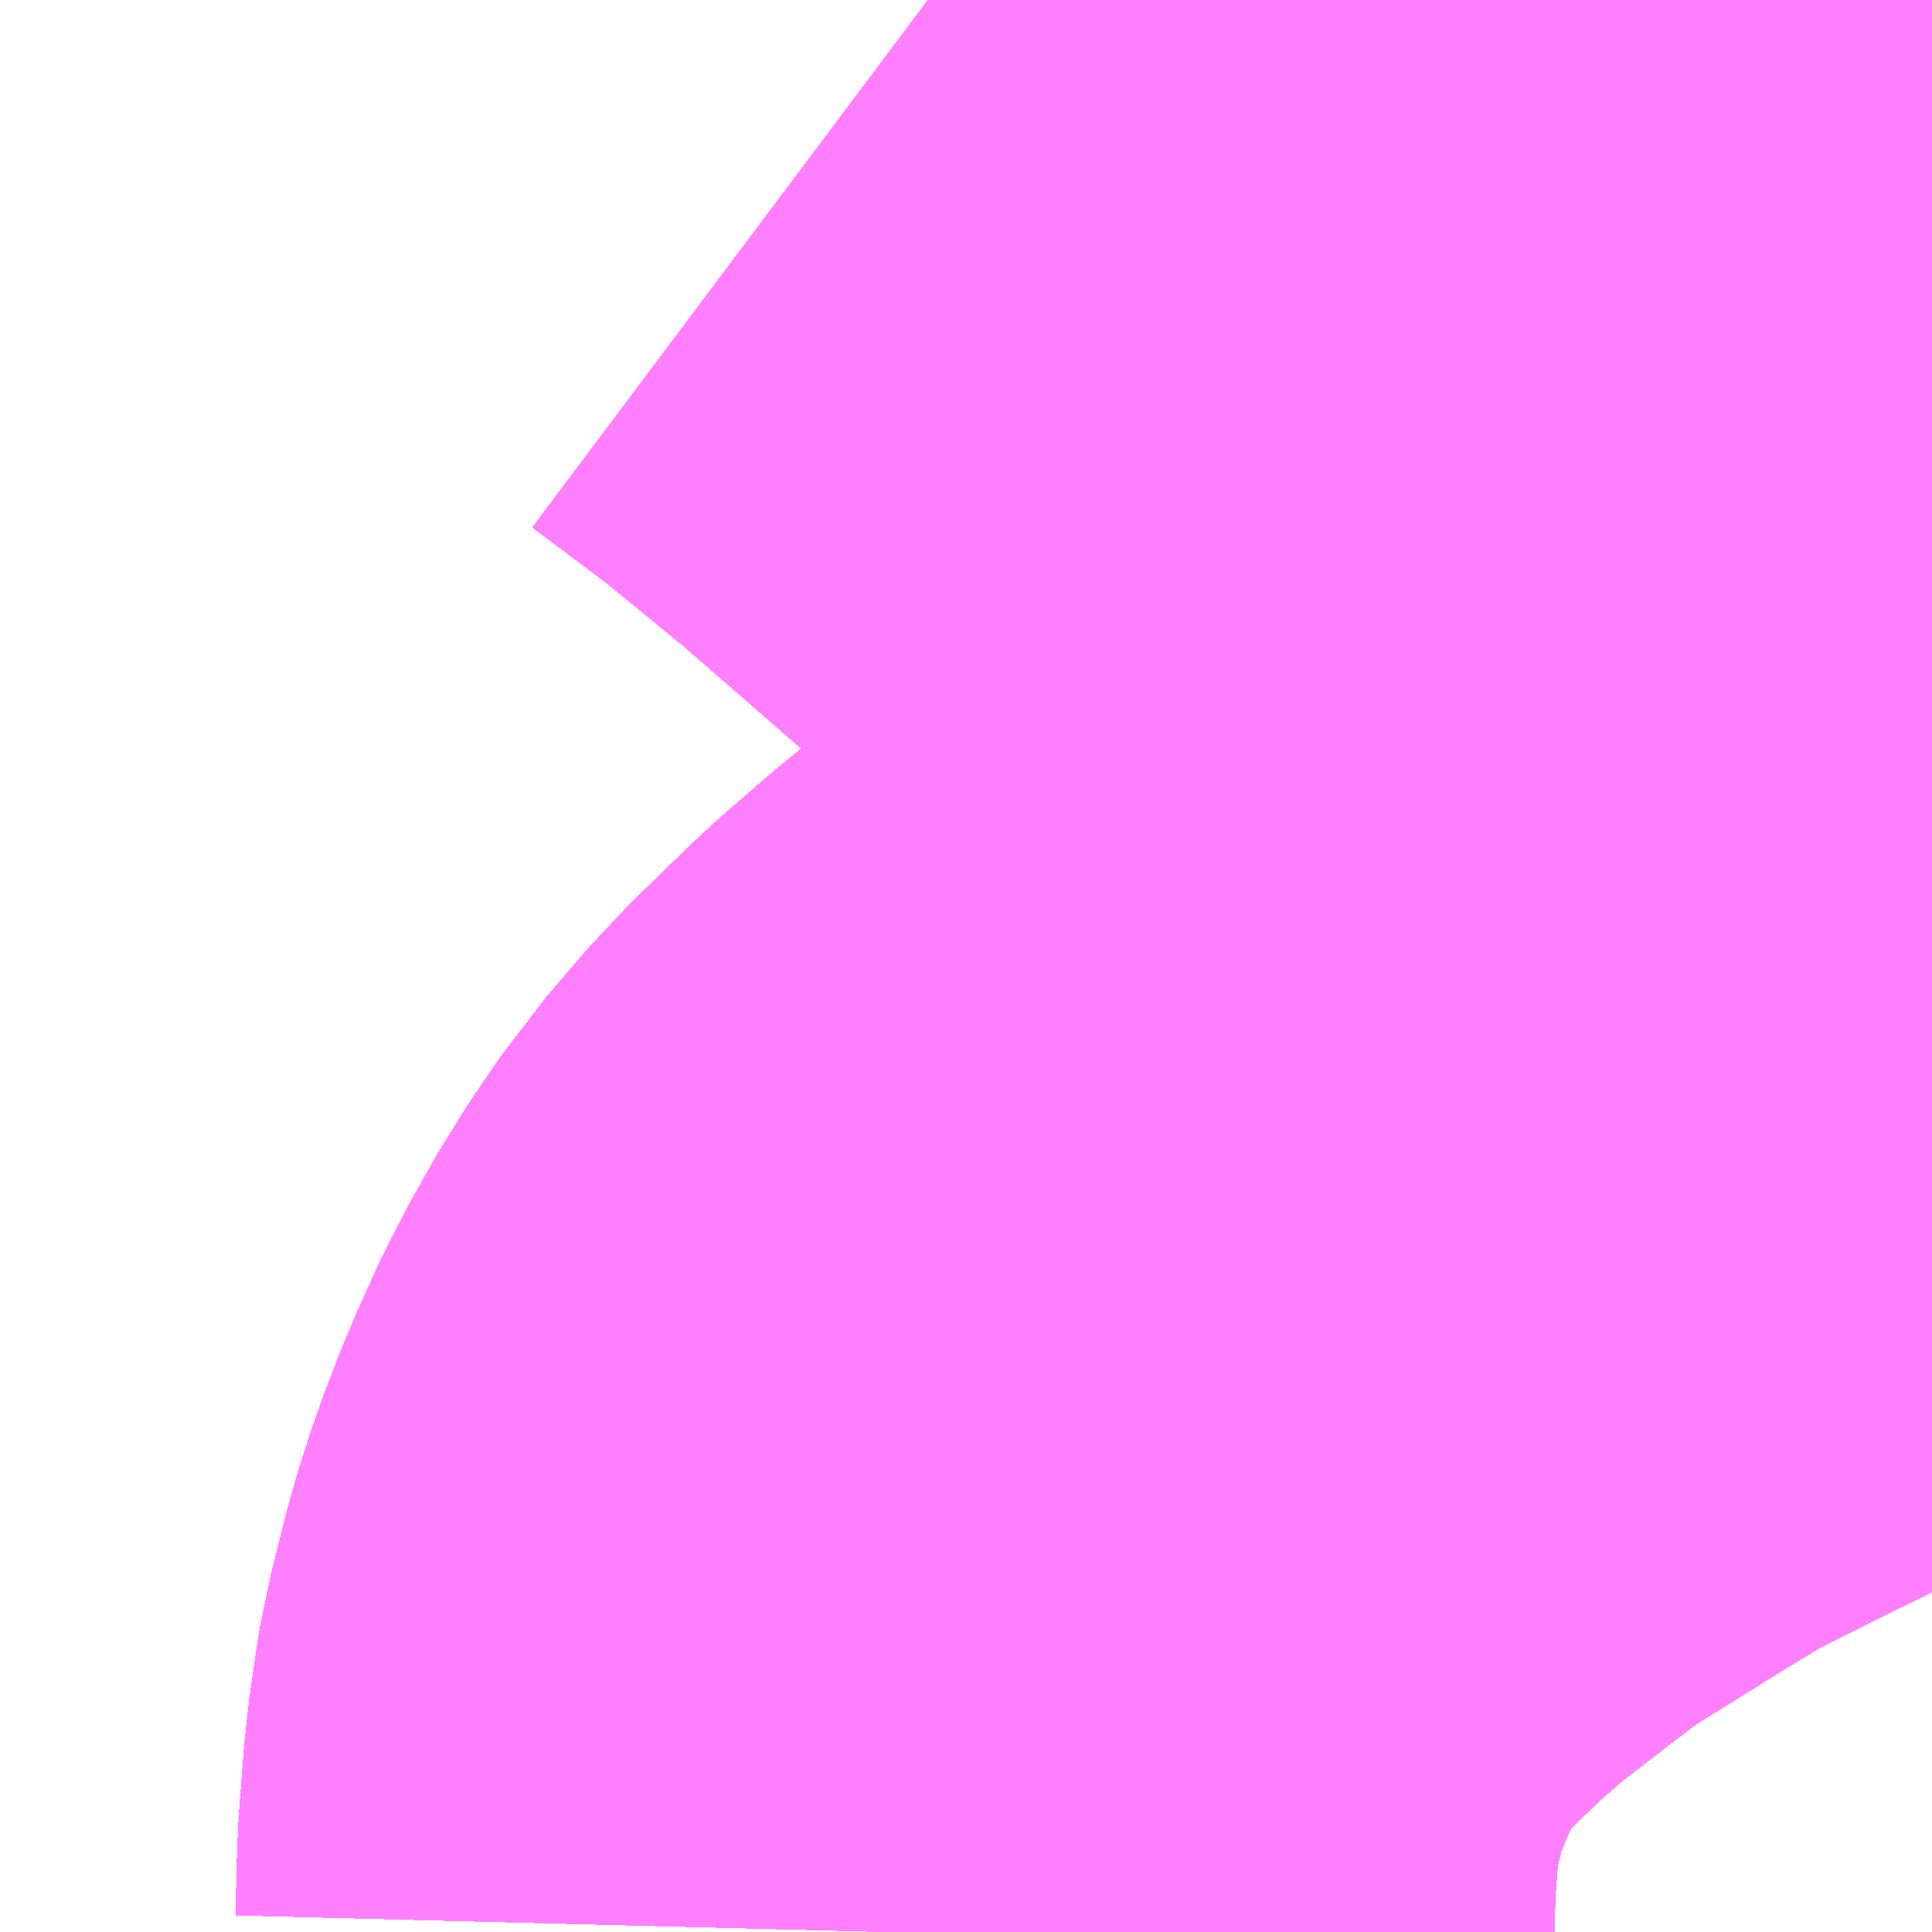 <?xml version="1.0" encoding="UTF-8"?>
<svg  xmlns="http://www.w3.org/2000/svg" xmlns:xlink="http://www.w3.org/1999/xlink" xmlns:go="http://purl.org/svgmap/profile" property="N07_001,N07_002,N07_003,N07_004,N07_005,N07_006,N07_007" viewBox="14071.289 -3814.453 1.099 1.099" go:dataArea="14071.2890625 -3814.453125 1.0986328125 1.0986328125" >
<globalCoordinateSystem srsName="http://purl.org/crs/84" transform="matrix(100.0,0.0,0.0,-100.0,0.0,0.0)" />
<defs>
 <g id="p0" >
  <circle cx="0.0" cy="0.0" r="3" stroke="green" stroke-width="0.75" vector-effect="non-scaling-stroke" />
 </g>
</defs>
<g fill="none" fill-rule="evenodd" stroke="#FF00FF" stroke-width="0.75" opacity="0.5" vector-effect="non-scaling-stroke" stroke-linejoin="bevel" >
<path content="1,JRバス東北（株）,WEライナー号,4.0,4.0,4.0," xlink:title="1" d="M14071.798,-3813.354L14071.799,-3813.393L14071.802,-3813.432L14071.806,-3813.46L14071.807,-3813.466L14071.816,-3813.502L14071.823,-3813.524L14071.833,-3813.55L14071.847,-3813.581L14071.865,-3813.613L14071.884,-3813.641L14071.909,-3813.67L14071.945,-3813.705L14071.975,-3813.731L14072.001,-3813.751L14072.006,-3813.755L14072.035,-3813.777L14072.053,-3813.789L14072.106,-3813.822L14072.144,-3813.845L14072.194,-3813.87L14072.237,-3813.891L14072.273,-3813.908L14072.317,-3813.928L14072.353,-3813.942L14072.359,-3813.945L14072.375,-3813.951L14072.383,-3813.954L14072.388,-3813.956"/>
<path content="1,JRバス東北（株）,いわき～仙台線,1.0,1.0,1.0," xlink:title="1" d="M14071.798,-3813.354L14071.799,-3813.393L14071.802,-3813.432L14071.806,-3813.46L14071.807,-3813.466L14071.816,-3813.502L14071.823,-3813.524L14071.833,-3813.55L14071.847,-3813.581L14071.865,-3813.613L14071.884,-3813.641L14071.909,-3813.67L14071.945,-3813.705L14071.975,-3813.731L14072.001,-3813.751L14072.006,-3813.755L14072.035,-3813.777L14072.053,-3813.789L14072.106,-3813.822L14072.144,-3813.845L14072.194,-3813.87L14072.237,-3813.891L14072.273,-3813.908L14072.317,-3813.928L14072.353,-3813.942L14072.359,-3813.945L14072.375,-3813.951L14072.383,-3813.954L14072.388,-3813.956"/>
<path content="1,JRバス東北（株）,ドリームさくらんぼ号,1.0,1.0,1.0," xlink:title="1" d="M14071.798,-3813.354L14071.799,-3813.393L14071.802,-3813.432L14071.806,-3813.46L14071.807,-3813.466L14071.816,-3813.502L14071.823,-3813.524L14071.833,-3813.55L14071.847,-3813.581L14071.865,-3813.613L14071.884,-3813.641L14071.909,-3813.67L14071.945,-3813.705L14071.975,-3813.731L14072.001,-3813.751L14072.006,-3813.755L14072.035,-3813.777L14072.053,-3813.789L14072.106,-3813.822L14072.144,-3813.845L14072.194,-3813.87L14072.237,-3813.891L14072.273,-3813.908L14072.317,-3813.928L14072.353,-3813.942L14072.359,-3813.945L14072.375,-3813.951L14072.383,-3813.954L14072.383,-3813.954L14072.383,-3813.954L14072.383,-3813.954L14072.383,-3813.954L14072.376,-3813.962L14072.312,-3814.034L14072.155,-3814.167L14072.125,-3814.195L14072.079,-3814.233L14072.068,-3814.243L14072.051,-3814.258L14071.92,-3814.372L14071.865,-3814.417L14071.817,-3814.453"/>
<path content="1,JRバス東北（株）,ドリームササニシキ号,1.0,1.0,1.0," xlink:title="1" d="M14072.388,-3813.956L14072.383,-3813.954L14072.375,-3813.951L14072.359,-3813.945L14072.353,-3813.942L14072.317,-3813.928L14072.273,-3813.908L14072.237,-3813.891L14072.194,-3813.87L14072.144,-3813.845L14072.106,-3813.822L14072.053,-3813.789L14072.035,-3813.777L14072.006,-3813.755L14072.001,-3813.751L14071.975,-3813.731L14071.945,-3813.705L14071.909,-3813.67L14071.884,-3813.641L14071.865,-3813.613L14071.847,-3813.581L14071.833,-3813.55L14071.823,-3813.524L14071.816,-3813.502L14071.807,-3813.466L14071.806,-3813.46L14071.802,-3813.432L14071.799,-3813.393L14071.798,-3813.354"/>
<path content="1,JRバス東北（株）,ドリーム政宗号,1.0,1.0,1.0," xlink:title="1" d="M14071.798,-3813.354L14071.799,-3813.393L14071.802,-3813.432L14071.806,-3813.46L14071.807,-3813.466L14071.816,-3813.502L14071.823,-3813.524L14071.833,-3813.55L14071.847,-3813.581L14071.865,-3813.613L14071.884,-3813.641L14071.909,-3813.67L14071.945,-3813.705L14071.975,-3813.731L14072.001,-3813.751L14072.006,-3813.755L14072.035,-3813.777L14072.053,-3813.789L14072.106,-3813.822L14072.144,-3813.845L14072.194,-3813.87L14072.237,-3813.891L14072.273,-3813.908L14072.317,-3813.928L14072.353,-3813.942L14072.359,-3813.945L14072.375,-3813.951L14072.383,-3813.954L14072.388,-3813.956"/>
<path content="1,JRバス東北（株）,ドリーム横浜・仙台号,1.0,1.0,1.0," xlink:title="1" d="M14071.798,-3813.354L14071.799,-3813.393L14071.802,-3813.432L14071.806,-3813.46L14071.807,-3813.466L14071.816,-3813.502L14071.823,-3813.524L14071.833,-3813.55L14071.847,-3813.581L14071.865,-3813.613L14071.884,-3813.641L14071.909,-3813.67L14071.945,-3813.705L14071.975,-3813.731L14072.001,-3813.751L14072.006,-3813.755L14072.035,-3813.777L14072.053,-3813.789L14072.106,-3813.822L14072.144,-3813.845L14072.194,-3813.87L14072.237,-3813.891L14072.273,-3813.908L14072.317,-3813.928L14072.353,-3813.942L14072.359,-3813.945L14072.375,-3813.951L14072.383,-3813.954L14072.388,-3813.956"/>
<path content="1,JRバス東北（株）,ドリーム盛岡・らくちん号,2.2,3.0,3.0," xlink:title="1" d="M14071.798,-3813.354L14071.799,-3813.393L14071.802,-3813.432L14071.806,-3813.46L14071.807,-3813.466L14071.816,-3813.502L14071.823,-3813.524L14071.833,-3813.55L14071.847,-3813.581L14071.865,-3813.613L14071.884,-3813.641L14071.909,-3813.67L14071.945,-3813.705L14071.975,-3813.731L14072.001,-3813.751L14072.006,-3813.755L14072.035,-3813.777L14072.053,-3813.789L14072.106,-3813.822L14072.144,-3813.845L14072.194,-3813.87L14072.237,-3813.891L14072.273,-3813.908L14072.317,-3813.928L14072.353,-3813.942L14072.359,-3813.945L14072.375,-3813.951L14072.383,-3813.954L14072.388,-3813.956"/>
<path content="1,JRバス東北（株）,ドリーム秋田・横浜号,1.0,1.0,1.0," xlink:title="1" d="M14072.388,-3813.956L14072.383,-3813.954L14072.375,-3813.951L14072.359,-3813.945L14072.353,-3813.942L14072.317,-3813.928L14072.273,-3813.908L14072.237,-3813.891L14072.194,-3813.87L14072.144,-3813.845L14072.106,-3813.822L14072.053,-3813.789L14072.035,-3813.777L14072.006,-3813.755L14072.001,-3813.751L14071.975,-3813.731L14071.945,-3813.705L14071.909,-3813.67L14071.884,-3813.641L14071.865,-3813.613L14071.847,-3813.581L14071.833,-3813.55L14071.823,-3813.524L14071.816,-3813.502L14071.807,-3813.466L14071.806,-3813.46L14071.802,-3813.432L14071.799,-3813.393L14071.798,-3813.354"/>
<path content="1,JRバス東北（株）,ドリーム鳥海号,1.0,1.0,1.0," xlink:title="1" d="M14071.798,-3813.354L14071.799,-3813.393L14071.802,-3813.432L14071.806,-3813.46L14071.807,-3813.466L14071.816,-3813.502L14071.823,-3813.524L14071.833,-3813.55L14071.847,-3813.581L14071.865,-3813.613L14071.884,-3813.641L14071.909,-3813.67L14071.945,-3813.705L14071.975,-3813.731L14072.001,-3813.751L14072.006,-3813.755L14072.035,-3813.777L14072.053,-3813.789L14072.106,-3813.822L14072.144,-3813.845L14072.194,-3813.87L14072.237,-3813.891L14072.273,-3813.908L14072.317,-3813.928L14072.353,-3813.942L14072.359,-3813.945L14072.375,-3813.951L14072.383,-3813.954L14072.383,-3813.954L14072.383,-3813.954L14072.383,-3813.954L14072.383,-3813.954L14072.376,-3813.962L14072.312,-3814.034L14072.155,-3814.167L14072.125,-3814.195L14072.079,-3814.233L14072.068,-3814.243L14072.051,-3814.258L14071.92,-3814.372L14071.865,-3814.417L14071.817,-3814.453"/>
<path content="1,JRバス東北（株）,ラ・フォーレ号,1.0,1.0,1.0," xlink:title="1" d="M14071.798,-3813.354L14071.799,-3813.393L14071.802,-3813.432L14071.806,-3813.46L14071.807,-3813.466L14071.816,-3813.502L14071.823,-3813.524L14071.833,-3813.55L14071.847,-3813.581L14071.865,-3813.613L14071.884,-3813.641L14071.909,-3813.67L14071.945,-3813.705L14071.975,-3813.731L14072.001,-3813.751L14072.006,-3813.755L14072.035,-3813.777L14072.053,-3813.789L14072.106,-3813.822L14072.144,-3813.845L14072.194,-3813.87L14072.237,-3813.891L14072.273,-3813.908L14072.317,-3813.928L14072.353,-3813.942L14072.359,-3813.945L14072.375,-3813.951L14072.383,-3813.954L14072.388,-3813.956"/>
<path content="1,JRバス東北（株）,仙台・新宿号,2.0,2.0,2.0," xlink:title="1" d="M14071.798,-3813.354L14071.799,-3813.393L14071.802,-3813.432L14071.806,-3813.46L14071.807,-3813.466L14071.816,-3813.502L14071.823,-3813.524L14071.833,-3813.55L14071.847,-3813.581L14071.865,-3813.613L14071.884,-3813.641L14071.909,-3813.67L14071.945,-3813.705L14071.975,-3813.731L14072.001,-3813.751L14072.006,-3813.755L14072.035,-3813.777L14072.053,-3813.789L14072.106,-3813.822L14072.144,-3813.845L14072.194,-3813.87L14072.237,-3813.891L14072.273,-3813.908L14072.317,-3813.928L14072.353,-3813.942L14072.359,-3813.945L14072.375,-3813.951L14072.383,-3813.954L14072.388,-3813.956"/>
<path content="1,JRバス東北（株）,仙台～会津若松線,4.0,4.0,4.0," xlink:title="1" d="M14071.798,-3813.354L14071.799,-3813.393L14071.802,-3813.432L14071.806,-3813.46L14071.807,-3813.466L14071.816,-3813.502L14071.823,-3813.524L14071.833,-3813.55L14071.847,-3813.581L14071.865,-3813.613L14071.884,-3813.641L14071.909,-3813.67L14071.945,-3813.705L14071.975,-3813.731L14072.001,-3813.751L14072.006,-3813.755L14072.035,-3813.777L14072.053,-3813.789L14072.106,-3813.822L14072.144,-3813.845L14072.194,-3813.87L14072.237,-3813.891L14072.273,-3813.908L14072.317,-3813.928L14072.353,-3813.942L14072.359,-3813.945L14072.375,-3813.951L14072.383,-3813.954L14072.388,-3813.956"/>
<path content="1,JRバス東北（株）,仙台～福島線,12.0,12.0,12.0," xlink:title="1" d="M14071.798,-3813.354L14071.799,-3813.393L14071.802,-3813.432L14071.806,-3813.46L14071.807,-3813.466L14071.816,-3813.502L14071.823,-3813.524L14071.833,-3813.55L14071.847,-3813.581L14071.865,-3813.613L14071.884,-3813.641L14071.909,-3813.67L14071.945,-3813.705L14071.975,-3813.731L14072.001,-3813.751L14072.006,-3813.755L14072.035,-3813.777L14072.053,-3813.789L14072.106,-3813.822L14072.144,-3813.845L14072.194,-3813.87L14072.237,-3813.891L14072.273,-3813.908L14072.317,-3813.928L14072.353,-3813.942L14072.359,-3813.945L14072.375,-3813.951L14072.383,-3813.954L14072.388,-3813.956"/>
<path content="1,JRバス東北（株）,仙台～米沢線,3.0,3.0,3.0," xlink:title="1" d="M14071.798,-3813.354L14071.799,-3813.393L14071.802,-3813.432L14071.806,-3813.46L14071.807,-3813.466L14071.816,-3813.502L14071.823,-3813.524L14071.833,-3813.55L14071.847,-3813.581L14071.865,-3813.613L14071.884,-3813.641L14071.909,-3813.67L14071.945,-3813.705L14071.975,-3813.731L14072.001,-3813.751L14072.006,-3813.755L14072.035,-3813.777L14072.053,-3813.789L14072.106,-3813.822L14072.144,-3813.845L14072.194,-3813.87L14072.237,-3813.891L14072.273,-3813.908L14072.317,-3813.928L14072.353,-3813.942L14072.359,-3813.945L14072.375,-3813.951L14072.383,-3813.954L14072.388,-3813.956"/>
<path content="1,JRバス東北（株）,仙台～郡山・須賀川線,8.0,8.0,8.0," xlink:title="1" d="M14071.798,-3813.354L14071.799,-3813.393L14071.802,-3813.432L14071.806,-3813.46L14071.807,-3813.466L14071.816,-3813.502L14071.823,-3813.524L14071.833,-3813.55L14071.847,-3813.581L14071.865,-3813.613L14071.884,-3813.641L14071.909,-3813.67L14071.945,-3813.705L14071.975,-3813.731L14072.001,-3813.751L14072.006,-3813.755L14072.035,-3813.777L14072.053,-3813.789L14072.106,-3813.822L14072.144,-3813.845L14072.194,-3813.87L14072.237,-3813.891L14072.273,-3813.908L14072.317,-3813.928L14072.353,-3813.942L14072.359,-3813.945L14072.375,-3813.951L14072.383,-3813.954L14072.388,-3813.956"/>
<path content="1,JRバス関東（株）,ドリーム盛岡号,2.2,3.0,3.0," xlink:title="1" d="M14071.798,-3813.354L14071.799,-3813.393L14071.802,-3813.432L14071.806,-3813.46L14071.807,-3813.466L14071.816,-3813.502L14071.823,-3813.524L14071.833,-3813.55L14071.847,-3813.581L14071.865,-3813.613L14071.884,-3813.641L14071.909,-3813.67L14071.945,-3813.705L14071.975,-3813.731L14072.001,-3813.751L14072.006,-3813.755L14072.035,-3813.777L14072.053,-3813.789L14072.106,-3813.822L14072.144,-3813.845L14072.194,-3813.87L14072.237,-3813.891L14072.273,-3813.908L14072.317,-3813.928L14072.353,-3813.942L14072.359,-3813.945L14072.375,-3813.951L14072.383,-3813.954L14072.388,-3813.956"/>
<path content="1,京浜急行バス（株）,ノクターン号,3.4,4.0,4.0," xlink:title="1" d="M14071.798,-3813.354L14071.799,-3813.393L14071.802,-3813.432L14071.806,-3813.46L14071.807,-3813.466L14071.816,-3813.502L14071.823,-3813.524L14071.833,-3813.55L14071.847,-3813.581L14071.865,-3813.613L14071.884,-3813.641L14071.909,-3813.67L14071.945,-3813.705L14071.975,-3813.731L14072.001,-3813.751L14072.006,-3813.755L14072.035,-3813.777L14072.053,-3813.789L14072.106,-3813.822L14072.144,-3813.845L14072.194,-3813.87L14072.237,-3813.891L14072.273,-3813.908L14072.317,-3813.928L14072.353,-3813.942L14072.359,-3813.945L14072.375,-3813.951L14072.383,-3813.954L14072.388,-3813.956"/>
<path content="1,京浜急行バス（株）,ビーム号,1.0,1.0,1.0," xlink:title="1" d="M14072.388,-3813.956L14072.383,-3813.954L14072.375,-3813.951L14072.359,-3813.945L14072.353,-3813.942L14072.317,-3813.928L14072.273,-3813.908L14072.237,-3813.891L14072.194,-3813.87L14072.144,-3813.845L14072.106,-3813.822L14072.053,-3813.789L14072.035,-3813.777L14072.006,-3813.755L14072.001,-3813.751L14071.975,-3813.731L14071.945,-3813.705L14071.909,-3813.67L14071.884,-3813.641L14071.865,-3813.613L14071.847,-3813.581L14071.833,-3813.55L14071.823,-3813.524L14071.816,-3813.502L14071.807,-3813.466L14071.806,-3813.46L14071.802,-3813.432L14071.799,-3813.393L14071.798,-3813.354"/>
<path content="1,京王バス南（株）,新宿・渋谷～仙台・石巻線,1.0,1.0,1.0," xlink:title="1" d="M14071.798,-3813.354L14071.799,-3813.393L14071.802,-3813.432L14071.806,-3813.46L14071.807,-3813.466L14071.816,-3813.502L14071.823,-3813.524L14071.833,-3813.55L14071.847,-3813.581L14071.865,-3813.613L14071.884,-3813.641L14071.909,-3813.67L14071.945,-3813.705L14071.975,-3813.731L14072.001,-3813.751L14072.006,-3813.755L14072.035,-3813.777L14072.053,-3813.789L14072.106,-3813.822L14072.144,-3813.845L14072.194,-3813.87L14072.237,-3813.891L14072.273,-3813.908L14072.317,-3813.928L14072.353,-3813.942L14072.359,-3813.945L14072.375,-3813.951L14072.383,-3813.954L14072.388,-3813.956"/>
<path content="1,会津乗合自動車,仙台線,8.0,8.0,8.0," xlink:title="1" d="M14071.798,-3813.354L14071.799,-3813.393L14071.802,-3813.432L14071.806,-3813.46L14071.807,-3813.466L14071.816,-3813.502L14071.823,-3813.524L14071.833,-3813.55L14071.847,-3813.581L14071.865,-3813.613L14071.884,-3813.641L14071.909,-3813.67L14071.945,-3813.705L14071.975,-3813.731L14072.001,-3813.751L14072.006,-3813.755L14072.035,-3813.777L14072.053,-3813.789L14072.106,-3813.822L14072.144,-3813.845L14072.194,-3813.87L14072.237,-3813.891L14072.273,-3813.908L14072.317,-3813.928L14072.353,-3813.942L14072.359,-3813.945L14072.375,-3813.951L14072.383,-3813.954L14072.388,-3813.956"/>
<path content="1,北陸鉄道（株）,高速バス　金沢⇔仙台,1.0,1.0,1.0," xlink:title="1" d="M14072.383,-3813.954L14072.375,-3813.951L14072.359,-3813.945L14072.317,-3813.928L14072.273,-3813.908L14072.237,-3813.891L14072.194,-3813.87L14072.144,-3813.845L14072.106,-3813.822L14072.053,-3813.789L14072.035,-3813.777L14072.006,-3813.755L14071.975,-3813.731L14071.945,-3813.705L14071.909,-3813.67L14071.884,-3813.641L14071.865,-3813.613L14071.847,-3813.581L14071.833,-3813.55L14071.823,-3813.524L14071.816,-3813.502L14071.807,-3813.466L14071.806,-3813.46L14071.802,-3813.432L14071.799,-3813.393L14071.798,-3813.354"/>
<path content="1,北陸鉄道（株）,高速バス　金沢⇔仙台,1.0,1.0,1.0," xlink:title="1" d="M14072.383,-3813.954L14072.312,-3814.034L14072.155,-3814.167L14072.125,-3814.195L14072.068,-3814.243L14071.92,-3814.372L14071.865,-3814.417L14071.817,-3814.453"/>
<path content="1,北陸鉄道（株）,高速バス　金沢⇔仙台,1.0,1.0,1.0," xlink:title="1" d="M14072.388,-3813.956L14072.383,-3813.954"/>
<path content="1,十和田観光電鉄（株）,シリウス号,1.0,1.0,1.0," xlink:title="1" d="M14072.388,-3813.956L14072.383,-3813.954L14072.375,-3813.951L14072.359,-3813.945L14072.353,-3813.942L14072.317,-3813.928L14072.273,-3813.908L14072.237,-3813.891L14072.194,-3813.87L14072.144,-3813.845L14072.106,-3813.822L14072.053,-3813.789L14072.035,-3813.777L14072.006,-3813.755L14072.001,-3813.751L14071.975,-3813.731L14071.945,-3813.705L14071.909,-3813.67L14071.884,-3813.641L14071.865,-3813.613L14071.847,-3813.581L14071.833,-3813.55L14071.823,-3813.524L14071.816,-3813.502L14071.807,-3813.466L14071.806,-3813.46L14071.802,-3813.432L14071.799,-3813.393L14071.798,-3813.354"/>
<path content="1,名鉄バス（株）,名古屋～仙台,1.0,1.0,1.0," xlink:title="1" d="M14072.388,-3813.956L14072.383,-3813.954L14072.375,-3813.951L14072.359,-3813.945L14072.317,-3813.928L14072.273,-3813.908L14072.237,-3813.891L14072.194,-3813.87L14072.144,-3813.845L14072.106,-3813.822L14072.053,-3813.789L14072.035,-3813.777L14072.006,-3813.755L14071.975,-3813.731L14071.945,-3813.705L14071.909,-3813.67L14071.884,-3813.641L14071.865,-3813.613L14071.847,-3813.581L14071.833,-3813.55L14071.823,-3813.524L14071.816,-3813.502L14071.807,-3813.466L14071.806,-3813.46L14071.802,-3813.432L14071.799,-3813.393L14071.798,-3813.354"/>
<path content="1,国際興業（株）,けせんライナー,1.0,1.0,1.0," xlink:title="1" d="M14071.798,-3813.354L14071.799,-3813.393L14071.802,-3813.432L14071.806,-3813.46L14071.807,-3813.466L14071.816,-3813.502L14071.823,-3813.524L14071.833,-3813.55L14071.847,-3813.581L14071.865,-3813.613L14071.884,-3813.641L14071.909,-3813.67L14071.945,-3813.705L14071.975,-3813.731L14072.001,-3813.751L14072.006,-3813.755L14072.035,-3813.777L14072.053,-3813.789L14072.106,-3813.822L14072.144,-3813.845L14072.194,-3813.87L14072.237,-3813.891L14072.273,-3813.908L14072.317,-3813.928L14072.353,-3813.942L14072.359,-3813.945L14072.375,-3813.951L14072.383,-3813.954L14072.388,-3813.956"/>
<path content="1,国際興業（株）,イーハトープ号,1.0,1.0,1.0," xlink:title="1" d="M14071.798,-3813.354L14071.799,-3813.393L14071.802,-3813.432L14071.806,-3813.46L14071.807,-3813.466L14071.816,-3813.502L14071.823,-3813.524L14071.833,-3813.55L14071.847,-3813.581L14071.865,-3813.613L14071.884,-3813.641L14071.909,-3813.67L14071.945,-3813.705L14071.975,-3813.731L14072.001,-3813.751L14072.006,-3813.755L14072.035,-3813.777L14072.053,-3813.789L14072.106,-3813.822L14072.144,-3813.845L14072.194,-3813.87L14072.237,-3813.891L14072.273,-3813.908L14072.317,-3813.928L14072.353,-3813.942L14072.359,-3813.945L14072.375,-3813.951L14072.383,-3813.954L14072.388,-3813.956"/>
<path content="1,国際興業（株）,シリウス号,1.0,1.0,1.0," xlink:title="1" d="M14071.798,-3813.354L14071.799,-3813.393L14071.802,-3813.432L14071.806,-3813.46L14071.807,-3813.466L14071.816,-3813.502L14071.823,-3813.524L14071.833,-3813.55L14071.847,-3813.581L14071.865,-3813.613L14071.884,-3813.641L14071.909,-3813.67L14071.945,-3813.705L14071.975,-3813.731L14072.001,-3813.751L14072.006,-3813.755L14072.035,-3813.777L14072.053,-3813.789L14072.106,-3813.822L14072.144,-3813.845L14072.194,-3813.87L14072.237,-3813.891L14072.273,-3813.908L14072.317,-3813.928L14072.353,-3813.942L14072.359,-3813.945L14072.375,-3813.951L14072.383,-3813.954L14072.388,-3813.956"/>
<path content="1,国際興業（株）,ジュピター号,1.0,1.0,1.0," xlink:title="1" d="M14071.798,-3813.354L14071.799,-3813.393L14071.802,-3813.432L14071.806,-3813.46L14071.807,-3813.466L14071.816,-3813.502L14071.823,-3813.524L14071.833,-3813.55L14071.847,-3813.581L14071.865,-3813.613L14071.884,-3813.641L14071.909,-3813.67L14071.945,-3813.705L14071.975,-3813.731L14072.001,-3813.751L14072.006,-3813.755L14072.035,-3813.777L14072.053,-3813.789L14072.106,-3813.822L14072.144,-3813.845L14072.194,-3813.87L14072.237,-3813.891L14072.273,-3813.908L14072.317,-3813.928L14072.353,-3813.942L14072.359,-3813.945L14072.375,-3813.951L14072.383,-3813.954L14072.388,-3813.956"/>
<path content="1,国際興業（株）,ドリーム盛岡（らくちん）号,2.2,3.0,3.0," xlink:title="1" d="M14071.798,-3813.354L14071.799,-3813.393L14071.802,-3813.432L14071.806,-3813.46L14071.807,-3813.466L14071.816,-3813.502L14071.823,-3813.524L14071.833,-3813.55L14071.847,-3813.581L14071.865,-3813.613L14071.884,-3813.641L14071.909,-3813.67L14071.945,-3813.705L14071.975,-3813.731L14072.001,-3813.751L14072.006,-3813.755L14072.035,-3813.777L14072.053,-3813.789L14072.106,-3813.822L14072.144,-3813.845L14072.194,-3813.87L14072.237,-3813.891L14072.273,-3813.908L14072.317,-3813.928L14072.353,-3813.942L14072.359,-3813.945L14072.375,-3813.951L14072.383,-3813.954L14072.388,-3813.956"/>
<path content="1,国際興業（株）,夕陽号,2.0,2.0,2.0," xlink:title="1" d="M14071.798,-3813.354L14071.799,-3813.393L14071.802,-3813.432L14071.806,-3813.46L14071.807,-3813.466L14071.816,-3813.502L14071.823,-3813.524L14071.833,-3813.55L14071.847,-3813.581L14071.865,-3813.613L14071.884,-3813.641L14071.909,-3813.67L14071.945,-3813.705L14071.975,-3813.731L14072.001,-3813.751L14072.006,-3813.755L14072.035,-3813.777L14072.053,-3813.789L14072.106,-3813.822L14072.144,-3813.845L14072.194,-3813.87L14072.237,-3813.891L14072.273,-3813.908L14072.317,-3813.928L14072.353,-3813.942L14072.359,-3813.945L14072.375,-3813.951L14072.383,-3813.954L14072.383,-3813.954L14072.383,-3813.954L14072.383,-3813.954L14072.383,-3813.954L14072.376,-3813.962L14072.312,-3814.034L14072.155,-3814.167L14072.125,-3814.195L14072.079,-3814.233L14072.068,-3814.243L14072.051,-3814.258L14071.92,-3814.372L14071.865,-3814.417L14071.817,-3814.453"/>
<path content="1,国際興業（株）,遠野・釜石号,1.0,1.0,1.0," xlink:title="1" d="M14071.798,-3813.354L14071.799,-3813.393L14071.802,-3813.432L14071.806,-3813.46L14071.807,-3813.466L14071.816,-3813.502L14071.823,-3813.524L14071.833,-3813.55L14071.847,-3813.581L14071.865,-3813.613L14071.884,-3813.641L14071.909,-3813.67L14071.945,-3813.705L14071.975,-3813.731L14072.001,-3813.751L14072.006,-3813.755L14072.035,-3813.777L14072.053,-3813.789L14072.106,-3813.822L14072.144,-3813.845L14072.194,-3813.87L14072.237,-3813.891L14072.273,-3813.908L14072.317,-3813.928L14072.353,-3813.942L14072.359,-3813.945L14072.375,-3813.951L14072.383,-3813.954L14072.388,-3813.956"/>
<path content="1,宮城交通（株）,SSライナー・夕陽,4.0,4.0,4.0," xlink:title="1" d="M14072.388,-3813.956L14072.383,-3813.954L14072.376,-3813.962L14072.312,-3814.034L14072.155,-3814.167L14072.125,-3814.195L14072.079,-3814.233L14072.068,-3814.243L14072.051,-3814.258L14071.92,-3814.372L14071.865,-3814.417L14071.817,-3814.453"/>
<path content="1,宮城交通（株）,エトアール,1.0,1.0,1.0," xlink:title="1" d="M14071.798,-3813.354L14071.799,-3813.393L14071.802,-3813.432L14071.806,-3813.46L14071.807,-3813.466L14071.816,-3813.502L14071.823,-3813.524L14071.833,-3813.55L14071.847,-3813.581L14071.865,-3813.613L14071.884,-3813.641L14071.909,-3813.67L14071.945,-3813.705L14071.975,-3813.731L14072.001,-3813.751L14072.006,-3813.755L14072.035,-3813.777L14072.053,-3813.789L14072.106,-3813.822L14072.144,-3813.845L14072.194,-3813.87L14072.237,-3813.891L14072.273,-3813.908L14072.317,-3813.928L14072.353,-3813.942L14072.359,-3813.945L14072.375,-3813.951L14072.383,-3813.954L14072.388,-3813.956"/>
<path content="1,宮城交通（株）,ポーラスター,1.0,1.0,1.0," xlink:title="1" d="M14072.388,-3813.956L14072.383,-3813.954L14072.375,-3813.951L14072.359,-3813.945L14072.353,-3813.942L14072.317,-3813.928L14072.273,-3813.908L14072.237,-3813.891L14072.194,-3813.87L14072.144,-3813.845L14072.106,-3813.822L14072.053,-3813.789L14072.035,-3813.777L14072.006,-3813.755L14072.001,-3813.751L14071.975,-3813.731L14071.945,-3813.705L14071.909,-3813.67L14071.884,-3813.641L14071.865,-3813.613L14071.847,-3813.581L14071.833,-3813.55L14071.823,-3813.524L14071.816,-3813.502L14071.807,-3813.466L14071.806,-3813.46L14071.802,-3813.432L14071.799,-3813.393L14071.798,-3813.354"/>
<path content="1,宮城交通（株）,仙台～上山線,4.0,3.0,3.0," xlink:title="1" d="M14071.817,-3814.453L14071.865,-3814.417L14071.92,-3814.372L14072.051,-3814.258L14072.068,-3814.243L14072.079,-3814.233L14072.125,-3814.195L14072.155,-3814.167L14072.312,-3814.034L14072.376,-3813.962L14072.383,-3813.954L14072.383,-3813.954L14072.383,-3813.954L14072.383,-3813.954L14072.383,-3813.954L14072.388,-3813.956"/>
<path content="1,宮城交通（株）,仙台～名古屋線,1.0,1.0,1.0," xlink:title="1" d="M14071.798,-3813.354L14071.799,-3813.393L14071.802,-3813.432L14071.806,-3813.46L14071.807,-3813.466L14071.816,-3813.502L14071.823,-3813.524L14071.833,-3813.55L14071.847,-3813.581L14071.865,-3813.613L14071.884,-3813.641L14071.909,-3813.67L14071.945,-3813.705L14071.975,-3813.731L14072.001,-3813.751L14072.006,-3813.755L14072.035,-3813.777L14072.053,-3813.789L14072.106,-3813.822L14072.144,-3813.845L14072.194,-3813.87L14072.237,-3813.891L14072.273,-3813.908L14072.317,-3813.928L14072.353,-3813.942L14072.359,-3813.945L14072.375,-3813.951L14072.383,-3813.954L14072.388,-3813.956"/>
<path content="1,宮城交通（株）,仙台～大阪線,1.0,1.0,1.0," xlink:title="1" d="M14072.388,-3813.956L14072.383,-3813.954L14072.375,-3813.951L14072.359,-3813.945L14072.353,-3813.942L14072.317,-3813.928L14072.273,-3813.908L14072.237,-3813.891L14072.194,-3813.87L14072.144,-3813.845L14072.106,-3813.822L14072.053,-3813.789L14072.035,-3813.777L14072.006,-3813.755L14072.001,-3813.751L14071.975,-3813.731L14071.945,-3813.705L14071.909,-3813.67L14071.884,-3813.641L14071.865,-3813.613L14071.847,-3813.581L14071.833,-3813.55L14071.823,-3813.524L14071.816,-3813.502L14071.807,-3813.466L14071.806,-3813.46L14071.802,-3813.432L14071.799,-3813.393L14071.798,-3813.354"/>
<path content="1,宮城交通（株）,仙台～富山線,1.0,1.0,1.0," xlink:title="1" d="M14071.798,-3813.354L14071.799,-3813.393L14071.802,-3813.432L14071.806,-3813.46L14071.807,-3813.466L14071.816,-3813.502L14071.823,-3813.524L14071.833,-3813.55L14071.847,-3813.581L14071.865,-3813.613L14071.884,-3813.641L14071.909,-3813.67L14071.945,-3813.705L14071.975,-3813.731L14072.001,-3813.751L14072.006,-3813.755L14072.035,-3813.777L14072.053,-3813.789L14072.106,-3813.822L14072.144,-3813.845L14072.194,-3813.87L14072.237,-3813.891L14072.273,-3813.908L14072.317,-3813.928L14072.353,-3813.942L14072.359,-3813.945L14072.375,-3813.951L14072.383,-3813.954L14072.388,-3813.956"/>
<path content="1,宮城交通（株）,仙台～山形蔵王線,0.3,0.3,0.3," xlink:title="1" d="M14072.388,-3813.956L14072.383,-3813.954L14072.383,-3813.954L14072.383,-3813.954L14072.383,-3813.954L14072.383,-3813.954L14072.376,-3813.962L14072.312,-3814.034L14072.155,-3814.167L14072.125,-3814.195L14072.079,-3814.233L14072.068,-3814.243L14072.051,-3814.258L14071.92,-3814.372L14071.865,-3814.417L14071.817,-3814.453"/>
<path content="1,宮城交通（株）,仙台～川崎町線,3.0,3.0,3.0," xlink:title="1" d="M14072.383,-3813.954L14072.375,-3813.951L14072.359,-3813.945L14072.353,-3813.942L14072.317,-3813.928L14072.273,-3813.908L14072.237,-3813.891L14072.194,-3813.87L14072.144,-3813.845L14072.106,-3813.822L14072.053,-3813.789L14072.035,-3813.777L14072.006,-3813.755L14072.001,-3813.751L14071.975,-3813.731L14071.945,-3813.705L14071.909,-3813.67L14071.884,-3813.641L14071.865,-3813.613L14071.847,-3813.581L14071.833,-3813.55L14071.823,-3813.524L14071.816,-3813.502L14071.807,-3813.466L14071.806,-3813.46L14071.802,-3813.432L14071.799,-3813.393L14071.798,-3813.354"/>
<path content="1,宮城交通（株）,仙台～川崎町線,3.0,3.0,3.0," xlink:title="1" d="M14072.383,-3813.954L14072.388,-3813.956"/>
<path content="1,宮城交通（株）,仙台～川崎町線,3.0,3.0,3.0," xlink:title="1" d="M14071.817,-3814.453L14071.865,-3814.417L14071.92,-3814.372L14072.051,-3814.258L14072.068,-3814.243L14072.079,-3814.233L14072.125,-3814.195L14072.155,-3814.167L14072.312,-3814.034L14072.376,-3813.962L14072.383,-3813.954L14072.383,-3813.954L14072.383,-3813.954L14072.383,-3813.954L14072.383,-3813.954"/>
<path content="1,宮城交通（株）,仙台～本荘線,1.0,1.0,1.0," xlink:title="1" d="M14072.388,-3813.956L14072.383,-3813.954L14072.383,-3813.954L14072.383,-3813.954L14072.383,-3813.954L14072.383,-3813.954L14072.376,-3813.962L14072.312,-3814.034L14072.155,-3814.167L14072.125,-3814.195L14072.079,-3814.233L14072.068,-3814.243L14072.051,-3814.258L14071.92,-3814.372L14071.865,-3814.417L14071.817,-3814.453"/>
<path content="1,宮城交通（株）,仙台～福島線,12.0,12.0,12.0," xlink:title="1" d="M14071.798,-3813.354L14071.799,-3813.393L14071.802,-3813.432L14071.806,-3813.46L14071.807,-3813.466L14071.816,-3813.502L14071.823,-3813.524L14071.833,-3813.55L14071.847,-3813.581L14071.865,-3813.613L14071.884,-3813.641L14071.909,-3813.67L14071.945,-3813.705L14071.975,-3813.731L14072.001,-3813.751L14072.006,-3813.755L14072.035,-3813.777L14072.053,-3813.789L14072.106,-3813.822L14072.144,-3813.845L14072.194,-3813.87L14072.237,-3813.891L14072.273,-3813.908L14072.317,-3813.928L14072.353,-3813.942L14072.359,-3813.945L14072.375,-3813.951L14072.383,-3813.954L14072.388,-3813.956"/>
<path content="1,宮城交通（株）,仙台～蔵王町線,10.0,10.0,10.0," xlink:title="1" d="M14072.388,-3813.956L14072.383,-3813.954L14072.375,-3813.951L14072.359,-3813.945L14072.353,-3813.942L14072.317,-3813.928L14072.273,-3813.908L14072.237,-3813.891L14072.194,-3813.87L14072.144,-3813.845L14072.106,-3813.822L14072.053,-3813.789L14072.035,-3813.777L14072.006,-3813.755L14072.001,-3813.751L14071.975,-3813.731L14071.945,-3813.705L14071.909,-3813.67L14071.884,-3813.641L14071.865,-3813.613L14071.847,-3813.581L14071.833,-3813.55L14071.823,-3813.524L14071.816,-3813.502L14071.807,-3813.466L14071.806,-3813.46L14071.802,-3813.432L14071.799,-3813.393L14071.798,-3813.354"/>
<path content="1,宮城交通（株）,仙台～郡山須賀川線,8.0,8.0,8.0," xlink:title="1" d="M14071.798,-3813.354L14071.799,-3813.393L14071.802,-3813.432L14071.806,-3813.46L14071.807,-3813.466L14071.816,-3813.502L14071.823,-3813.524L14071.833,-3813.55L14071.847,-3813.581L14071.865,-3813.613L14071.884,-3813.641L14071.909,-3813.67L14071.945,-3813.705L14071.975,-3813.731L14072.001,-3813.751L14072.006,-3813.755L14072.035,-3813.777L14072.053,-3813.789L14072.106,-3813.822L14072.144,-3813.845L14072.194,-3813.87L14072.237,-3813.891L14072.273,-3813.908L14072.317,-3813.928L14072.353,-3813.942L14072.359,-3813.945L14072.375,-3813.951L14072.383,-3813.954L14072.388,-3813.956"/>
<path content="1,宮城交通（株）,広瀬ライナー,1.0,1.0,1.0," xlink:title="1" d="M14071.798,-3813.354L14071.799,-3813.393L14071.802,-3813.432L14071.806,-3813.46L14071.807,-3813.466L14071.816,-3813.502L14071.823,-3813.524L14071.833,-3813.55L14071.847,-3813.581L14071.865,-3813.613L14071.884,-3813.641L14071.909,-3813.67L14071.945,-3813.705L14071.975,-3813.731L14072.001,-3813.751L14072.006,-3813.755L14072.035,-3813.777L14072.053,-3813.789L14072.106,-3813.822L14072.144,-3813.845L14072.194,-3813.87L14072.237,-3813.891L14072.273,-3813.908L14072.317,-3813.928L14072.353,-3813.942L14072.359,-3813.945L14072.375,-3813.951L14072.383,-3813.954L14072.388,-3813.956"/>
<path content="1,宮城交通（株）,特急仙台～山形線,38.0,33.0,33.0," xlink:title="1" d="M14071.817,-3814.453L14071.865,-3814.417L14071.92,-3814.372L14072.051,-3814.258L14072.068,-3814.243L14072.079,-3814.233L14072.125,-3814.195L14072.155,-3814.167L14072.312,-3814.034L14072.376,-3813.962L14072.383,-3813.954L14072.383,-3813.954L14072.383,-3813.954L14072.388,-3813.956"/>
<path content="1,富山地方鉄道（株）,仙台（高速バス）,1.0,1.0,1.0," xlink:title="1" d="M14071.798,-3813.354L14071.799,-3813.393L14071.802,-3813.432L14071.806,-3813.46L14071.807,-3813.466L14071.816,-3813.502L14071.823,-3813.524L14071.833,-3813.55L14071.847,-3813.581L14071.865,-3813.613L14071.884,-3813.641L14071.909,-3813.67L14071.945,-3813.705L14071.975,-3813.731L14072.006,-3813.755L14072.035,-3813.777L14072.053,-3813.789L14072.106,-3813.822L14072.144,-3813.845L14072.194,-3813.87L14072.237,-3813.891L14072.273,-3813.908L14072.317,-3813.928L14072.359,-3813.945L14072.375,-3813.951L14072.383,-3813.954L14072.388,-3813.956"/>
<path content="1,小田急シティバス（株）,フローラ号,1.0,1.0,1.0," xlink:title="1" d="M14071.798,-3813.354L14071.799,-3813.393L14071.802,-3813.432L14071.806,-3813.46L14071.807,-3813.466L14071.816,-3813.502L14071.823,-3813.524L14071.833,-3813.55L14071.847,-3813.581L14071.865,-3813.613L14071.884,-3813.641L14071.909,-3813.67L14071.945,-3813.705L14071.975,-3813.731L14072.001,-3813.751L14072.006,-3813.755L14072.035,-3813.777L14072.053,-3813.789L14072.106,-3813.822L14072.144,-3813.845L14072.194,-3813.87L14072.237,-3813.891L14072.273,-3813.908L14072.317,-3813.928L14072.353,-3813.942L14072.359,-3813.945L14072.375,-3813.951L14072.383,-3813.954L14072.388,-3813.956"/>
<path content="1,小田急バス（株）,フローラ号,1.0,1.0,1.0," xlink:title="1" d="M14071.798,-3813.354L14071.799,-3813.393L14071.802,-3813.432L14071.806,-3813.46L14071.807,-3813.466L14071.816,-3813.502L14071.823,-3813.524L14071.833,-3813.55L14071.847,-3813.581L14071.865,-3813.613L14071.884,-3813.641L14071.909,-3813.67L14071.945,-3813.705L14071.975,-3813.731L14072.001,-3813.751L14072.006,-3813.755L14072.035,-3813.777L14072.053,-3813.789L14072.106,-3813.822L14072.144,-3813.845L14072.194,-3813.87L14072.237,-3813.891L14072.273,-3813.908L14072.317,-3813.928L14072.353,-3813.942L14072.359,-3813.945L14072.375,-3813.951L14072.383,-3813.954L14072.388,-3813.956"/>
<path content="1,山交バス（株）,TOKYOサンライズ,1.0,1.0,1.0," xlink:title="1" d="M14071.798,-3813.354L14071.799,-3813.393L14071.802,-3813.432L14071.806,-3813.46L14071.807,-3813.466L14071.816,-3813.502L14071.823,-3813.524L14071.833,-3813.55L14071.847,-3813.581L14071.865,-3813.613L14071.884,-3813.641L14071.909,-3813.67L14071.945,-3813.705L14071.975,-3813.731L14072.001,-3813.751L14072.006,-3813.755L14072.035,-3813.777L14072.053,-3813.789L14072.106,-3813.822L14072.144,-3813.845L14072.194,-3813.87L14072.237,-3813.891L14072.273,-3813.908L14072.317,-3813.928L14072.353,-3813.942L14072.359,-3813.945L14072.375,-3813.951L14072.383,-3813.954L14072.383,-3813.954L14072.383,-3813.954L14072.383,-3813.954L14072.383,-3813.954L14072.376,-3813.962L14072.312,-3814.034L14072.155,-3814.167L14072.125,-3814.195L14072.079,-3814.233L14072.068,-3814.243L14072.051,-3814.258L14071.92,-3814.372L14071.865,-3814.417L14071.817,-3814.453"/>
<path content="1,山交バス（株）,上山-仙台,4.0,3.0,3.0," xlink:title="1" d="M14071.817,-3814.453L14071.865,-3814.417L14071.92,-3814.372L14072.051,-3814.258L14072.068,-3814.243L14072.079,-3814.233L14072.125,-3814.195L14072.155,-3814.167L14072.312,-3814.034L14072.376,-3813.962L14072.383,-3813.954L14072.383,-3813.954L14072.383,-3813.954L14072.383,-3813.954L14072.383,-3813.954L14072.388,-3813.956"/>
<path content="1,山交バス（株）,仙台-山形蔵王,1.0,1.0,1.0," xlink:title="1" d="M14071.817,-3814.453L14071.865,-3814.417L14071.92,-3814.372L14072.051,-3814.258L14072.068,-3814.243L14072.079,-3814.233L14072.125,-3814.195L14072.155,-3814.167L14072.312,-3814.034L14072.376,-3813.962L14072.383,-3813.954L14072.383,-3813.954L14072.383,-3813.954L14072.383,-3813.954L14072.383,-3813.954L14072.388,-3813.956"/>
<path content="1,山交バス（株）,仙台-本荘,2.0,2.0,2.0," xlink:title="1" d="M14072.388,-3813.956L14072.383,-3813.954L14072.383,-3813.954L14072.383,-3813.954L14072.383,-3813.954L14072.383,-3813.954L14072.376,-3813.962L14072.312,-3814.034L14072.155,-3814.167L14072.125,-3814.195L14072.079,-3814.233L14072.068,-3814.243L14072.051,-3814.258L14071.92,-3814.372L14071.865,-3814.417L14071.817,-3814.453"/>
<path content="1,山交バス（株）,山形-仙台,76.0,66.0,66.0," xlink:title="1" d="M14071.817,-3814.453L14071.865,-3814.417L14071.92,-3814.372L14072.051,-3814.258L14072.068,-3814.243L14072.079,-3814.233L14072.125,-3814.195L14072.155,-3814.167L14072.312,-3814.034L14072.376,-3813.962L14072.383,-3813.954L14072.383,-3813.954L14072.383,-3813.954L14072.383,-3813.954L14072.383,-3813.954L14072.388,-3813.956"/>
<path content="1,山交バス（株）,米沢-仙台,3.0,3.0,3.0," xlink:title="1" d="M14071.798,-3813.354L14071.799,-3813.393L14071.802,-3813.432L14071.806,-3813.46L14071.807,-3813.466L14071.816,-3813.502L14071.823,-3813.524L14071.833,-3813.55L14071.847,-3813.581L14071.865,-3813.613L14071.884,-3813.641L14071.909,-3813.67L14071.945,-3813.705L14071.975,-3813.731L14072.001,-3813.751L14072.006,-3813.755L14072.035,-3813.777L14072.053,-3813.789L14072.106,-3813.822L14072.144,-3813.845L14072.194,-3813.87L14072.237,-3813.891L14072.273,-3813.908L14072.317,-3813.928L14072.353,-3813.942L14072.359,-3813.945L14072.375,-3813.951L14072.383,-3813.954L14072.388,-3813.956"/>
<path content="1,岩手県交通（株）,けせんライナー,1.0,1.0,1.0," xlink:title="1" d="M14071.798,-3813.354L14071.799,-3813.393L14071.802,-3813.432L14071.806,-3813.46L14071.807,-3813.466L14071.816,-3813.502L14071.823,-3813.524L14071.833,-3813.55L14071.847,-3813.581L14071.865,-3813.613L14071.884,-3813.641L14071.909,-3813.67L14071.945,-3813.705L14071.975,-3813.731L14072.001,-3813.751L14072.006,-3813.755L14072.035,-3813.777L14072.053,-3813.789L14072.106,-3813.822L14072.144,-3813.845L14072.194,-3813.87L14072.237,-3813.891L14072.273,-3813.908L14072.317,-3813.928L14072.353,-3813.942L14072.359,-3813.945L14072.375,-3813.951L14072.383,-3813.954L14072.388,-3813.956"/>
<path content="1,岩手県交通（株）,イーハトーブ号,1.0,1.0,1.0," xlink:title="1" d="M14071.798,-3813.354L14071.799,-3813.393L14071.802,-3813.432L14071.806,-3813.46L14071.807,-3813.466L14071.816,-3813.502L14071.823,-3813.524L14071.833,-3813.55L14071.847,-3813.581L14071.865,-3813.613L14071.884,-3813.641L14071.909,-3813.67L14071.945,-3813.705L14071.975,-3813.731L14072.001,-3813.751L14072.006,-3813.755L14072.035,-3813.777L14072.053,-3813.789L14072.106,-3813.822L14072.144,-3813.845L14072.194,-3813.87L14072.237,-3813.891L14072.273,-3813.908L14072.317,-3813.928L14072.353,-3813.942L14072.359,-3813.945L14072.375,-3813.951L14072.383,-3813.954L14072.388,-3813.956"/>
<path content="1,岩手県交通（株）,ドリーム盛岡（らくちん）号,2.3,3.0,3.0," xlink:title="1" d="M14071.798,-3813.354L14071.799,-3813.393L14071.802,-3813.432L14071.806,-3813.46L14071.807,-3813.466L14071.816,-3813.502L14071.823,-3813.524L14071.833,-3813.55L14071.847,-3813.581L14071.865,-3813.613L14071.884,-3813.641L14071.909,-3813.67L14071.945,-3813.705L14071.975,-3813.731L14072.001,-3813.751L14072.006,-3813.755L14072.035,-3813.777L14072.053,-3813.789L14072.106,-3813.822L14072.144,-3813.845L14072.194,-3813.87L14072.237,-3813.891L14072.273,-3813.908L14072.317,-3813.928L14072.353,-3813.942L14072.359,-3813.945L14072.375,-3813.951L14072.383,-3813.954L14072.388,-3813.956"/>
<path content="1,岩手県交通（株）,盛岡・横浜線,1.0,1.0,1.0," xlink:title="1" d="M14071.798,-3813.354L14071.799,-3813.393L14071.802,-3813.432L14071.806,-3813.46L14071.807,-3813.466L14071.816,-3813.502L14071.823,-3813.524L14071.833,-3813.55L14071.847,-3813.581L14071.865,-3813.613L14071.884,-3813.641L14071.909,-3813.67L14071.945,-3813.705L14071.975,-3813.731L14072.001,-3813.751L14072.006,-3813.755L14072.035,-3813.777L14072.053,-3813.789L14072.106,-3813.822L14072.144,-3813.845L14072.194,-3813.87L14072.237,-3813.891L14072.273,-3813.908L14072.317,-3813.928L14072.353,-3813.942L14072.359,-3813.945L14072.375,-3813.951L14072.383,-3813.954L14072.388,-3813.956"/>
<path content="1,岩手県交通（株）,遠野・釜石号,1.0,1.0,1.0," xlink:title="1" d="M14071.798,-3813.354L14071.799,-3813.393L14071.802,-3813.432L14071.806,-3813.46L14071.807,-3813.466L14071.816,-3813.502L14071.823,-3813.524L14071.833,-3813.55L14071.847,-3813.581L14071.865,-3813.613L14071.884,-3813.641L14071.909,-3813.67L14071.945,-3813.705L14071.975,-3813.731L14072.001,-3813.751L14072.006,-3813.755L14072.035,-3813.777L14072.053,-3813.789L14072.106,-3813.822L14072.144,-3813.845L14072.194,-3813.87L14072.237,-3813.891L14072.273,-3813.908L14072.317,-3813.928L14072.353,-3813.942L14072.359,-3813.945L14072.375,-3813.951L14072.383,-3813.954L14072.388,-3813.956"/>
<path content="1,岩手県北自動車（株）,BEAM-1　宮古・盛岡南⇔浜松町・品川,1.0,1.0,1.0," xlink:title="1" d="M14071.798,-3813.354L14071.799,-3813.393L14071.802,-3813.432L14071.806,-3813.46L14071.807,-3813.466L14071.816,-3813.502L14071.823,-3813.524L14071.833,-3813.55L14071.847,-3813.581L14071.865,-3813.613L14071.884,-3813.641L14071.909,-3813.67L14071.945,-3813.705L14071.975,-3813.731L14072.001,-3813.751L14072.006,-3813.755L14072.035,-3813.777L14072.053,-3813.789L14072.106,-3813.822L14072.144,-3813.845L14072.194,-3813.87L14072.237,-3813.891L14072.273,-3813.908L14072.317,-3813.928L14072.353,-3813.942L14072.359,-3813.945L14072.375,-3813.951L14072.383,-3813.954L14072.388,-3813.956"/>
<path content="1,庄内交通（株）,高速バス　上野・秋葉原・東京,1.0,1.0,1.0," xlink:title="1" d="M14071.798,-3813.354L14071.799,-3813.393L14071.802,-3813.432L14071.806,-3813.46L14071.807,-3813.466L14071.816,-3813.502L14071.823,-3813.524L14071.833,-3813.55L14071.847,-3813.581L14071.865,-3813.613L14071.884,-3813.641L14071.909,-3813.67L14071.945,-3813.705L14071.975,-3813.731L14072.001,-3813.751L14072.006,-3813.755L14072.035,-3813.777L14072.053,-3813.789L14072.106,-3813.822L14072.144,-3813.845L14072.194,-3813.87L14072.237,-3813.891L14072.273,-3813.908L14072.317,-3813.928L14072.353,-3813.942L14072.359,-3813.945L14072.375,-3813.951L14072.383,-3813.954L14072.383,-3813.954L14072.383,-3813.954L14072.383,-3813.954L14072.383,-3813.954L14072.376,-3813.962L14072.312,-3814.034L14072.155,-3814.167L14072.125,-3814.195L14072.079,-3814.233L14072.068,-3814.243L14072.051,-3814.258L14071.92,-3814.372L14071.865,-3814.417L14071.817,-3814.453"/>
<path content="1,庄内交通（株）,高速バス　仙台線,5.0,5.0,5.0," xlink:title="1" d="M14072.388,-3813.956L14072.383,-3813.954L14072.383,-3813.954L14072.383,-3813.954L14072.383,-3813.954L14072.383,-3813.954L14072.376,-3813.962L14072.312,-3814.034L14072.155,-3814.167L14072.125,-3814.195L14072.079,-3814.233L14072.068,-3814.243L14072.051,-3814.258L14071.92,-3814.372L14071.865,-3814.417L14071.817,-3814.453"/>
<path content="1,庄内交通（株）,高速バス　酒田・鶴岡⇔大宮・池袋・渋谷,1.0,1.0,1.0," xlink:title="1" d="M14071.798,-3813.354L14071.799,-3813.393L14071.802,-3813.432L14071.806,-3813.46L14071.807,-3813.466L14071.816,-3813.502L14071.823,-3813.524L14071.833,-3813.55L14071.847,-3813.581L14071.865,-3813.613L14071.884,-3813.641L14071.909,-3813.67L14071.945,-3813.705L14071.975,-3813.731L14072.001,-3813.751L14072.006,-3813.755L14072.035,-3813.777L14072.053,-3813.789L14072.106,-3813.822L14072.144,-3813.845L14072.194,-3813.87L14072.237,-3813.891L14072.273,-3813.908L14072.317,-3813.928L14072.353,-3813.942L14072.359,-3813.945L14072.375,-3813.951L14072.383,-3813.954L14072.383,-3813.954L14072.383,-3813.954L14072.383,-3813.954L14072.383,-3813.954L14072.376,-3813.962L14072.312,-3814.034L14072.155,-3814.167L14072.125,-3814.195L14072.079,-3814.233L14072.068,-3814.243L14072.051,-3814.258L14071.92,-3814.372L14071.865,-3814.417L14071.817,-3814.453"/>
<path content="1,弘南バス（株）,アップル号,1.0,1.0,1.0," xlink:title="1" d="M14072.388,-3813.956L14072.383,-3813.954L14072.375,-3813.951L14072.359,-3813.945L14072.353,-3813.942L14072.317,-3813.928L14072.273,-3813.908L14072.237,-3813.891L14072.194,-3813.87L14072.144,-3813.845L14072.106,-3813.822L14072.053,-3813.789L14072.035,-3813.777L14072.006,-3813.755L14072.001,-3813.751L14071.975,-3813.731L14071.945,-3813.705L14071.909,-3813.67L14071.884,-3813.641L14071.865,-3813.613L14071.847,-3813.581L14071.833,-3813.55L14071.823,-3813.524L14071.816,-3813.502L14071.807,-3813.466L14071.806,-3813.46L14071.802,-3813.432L14071.799,-3813.393L14071.798,-3813.354"/>
<path content="1,弘南バス（株）,スカイ号,1.0,1.0,1.0," xlink:title="1" d="M14072.388,-3813.956L14072.383,-3813.954L14072.375,-3813.951L14072.359,-3813.945L14072.353,-3813.942L14072.317,-3813.928L14072.273,-3813.908L14072.237,-3813.891L14072.194,-3813.87L14072.144,-3813.845L14072.106,-3813.822L14072.053,-3813.789L14072.035,-3813.777L14072.006,-3813.755L14072.001,-3813.751L14071.975,-3813.731L14071.945,-3813.705L14071.909,-3813.67L14071.884,-3813.641L14071.865,-3813.613L14071.847,-3813.581L14071.833,-3813.55L14071.823,-3813.524L14071.816,-3813.502L14071.807,-3813.466L14071.806,-3813.46L14071.802,-3813.432L14071.799,-3813.393L14071.798,-3813.354"/>
<path content="1,弘南バス（株）,ノクターン号,1.0,1.0,1.0," xlink:title="1" d="M14072.388,-3813.956L14072.383,-3813.954L14072.375,-3813.951L14072.359,-3813.945L14072.353,-3813.942L14072.317,-3813.928L14072.273,-3813.908L14072.237,-3813.891L14072.194,-3813.87L14072.144,-3813.845L14072.106,-3813.822L14072.053,-3813.789L14072.035,-3813.777L14072.006,-3813.755L14072.001,-3813.751L14071.975,-3813.731L14071.945,-3813.705L14071.909,-3813.67L14071.884,-3813.641L14071.865,-3813.613L14071.847,-3813.581L14071.833,-3813.55L14071.823,-3813.524L14071.816,-3813.502L14071.807,-3813.466L14071.806,-3813.46L14071.802,-3813.432L14071.799,-3813.393L14071.798,-3813.354"/>
<path content="1,弘南バス（株）,パンダ号,3.0,3.0,3.0," xlink:title="1" d="M14072.388,-3813.956L14072.383,-3813.954L14072.375,-3813.951L14072.359,-3813.945L14072.353,-3813.942L14072.317,-3813.928L14072.273,-3813.908L14072.237,-3813.891L14072.194,-3813.87L14072.144,-3813.845L14072.106,-3813.822L14072.053,-3813.789L14072.035,-3813.777L14072.006,-3813.755L14072.001,-3813.751L14071.975,-3813.731L14071.945,-3813.705L14071.909,-3813.67L14071.884,-3813.641L14071.865,-3813.613L14071.847,-3813.581L14071.833,-3813.55L14071.823,-3813.524L14071.816,-3813.502L14071.807,-3813.466L14071.806,-3813.46L14071.802,-3813.432L14071.799,-3813.393L14071.798,-3813.354"/>
<path content="1,弘南バス（株）,津軽号,1.0,1.0,1.0," xlink:title="1" d="M14071.798,-3813.354L14071.799,-3813.393L14071.802,-3813.432L14071.806,-3813.46L14071.807,-3813.466L14071.816,-3813.502L14071.823,-3813.524L14071.833,-3813.55L14071.847,-3813.581L14071.865,-3813.613L14071.884,-3813.641L14071.909,-3813.67L14071.945,-3813.705L14071.975,-3813.731L14072.001,-3813.751L14072.006,-3813.755L14072.035,-3813.777L14072.053,-3813.789L14072.106,-3813.822L14072.144,-3813.845L14072.194,-3813.87L14072.237,-3813.891L14072.273,-3813.908L14072.317,-3813.928L14072.353,-3813.942L14072.359,-3813.945L14072.375,-3813.951L14072.383,-3813.954L14072.388,-3813.956"/>
<path content="1,成田空港交通,仙台線,1.0,1.0,1.0," xlink:title="1" d="M14071.798,-3813.354L14071.799,-3813.393L14071.802,-3813.432L14071.806,-3813.46L14071.807,-3813.466L14071.816,-3813.502L14071.823,-3813.524L14071.833,-3813.55L14071.847,-3813.581L14071.865,-3813.613L14071.884,-3813.641L14071.909,-3813.67L14071.945,-3813.705L14071.975,-3813.731L14072.001,-3813.751L14072.006,-3813.755L14072.035,-3813.777L14072.053,-3813.789L14072.106,-3813.822L14072.144,-3813.845L14072.194,-3813.87L14072.237,-3813.891L14072.273,-3813.908L14072.317,-3813.928L14072.353,-3813.942L14072.359,-3813.945L14072.375,-3813.951L14072.383,-3813.954L14072.388,-3813.956"/>
<path content="1,新常磐交通（株）,いわき-仙台,3.0,3.0,3.0," xlink:title="1" d="M14071.798,-3813.354L14071.799,-3813.393L14071.802,-3813.432L14071.806,-3813.46L14071.807,-3813.466L14071.816,-3813.502L14071.823,-3813.524L14071.833,-3813.55L14071.847,-3813.581L14071.865,-3813.613L14071.884,-3813.641L14071.909,-3813.67L14071.945,-3813.705L14071.975,-3813.731L14072.001,-3813.751L14072.006,-3813.755L14072.035,-3813.777L14072.053,-3813.789L14072.106,-3813.822L14072.144,-3813.845L14072.194,-3813.87L14072.237,-3813.891L14072.273,-3813.908L14072.317,-3813.928L14072.353,-3813.942L14072.359,-3813.945L14072.375,-3813.951L14072.383,-3813.954L14072.388,-3813.956"/>
<path content="1,新潟交通（株）・JRバス東北,仙台高速バス,8.0,8.0,8.0," xlink:title="1" d="M14071.798,-3813.354L14071.799,-3813.393L14071.802,-3813.432L14071.806,-3813.46L14071.807,-3813.466L14071.816,-3813.502L14071.823,-3813.524L14071.833,-3813.55L14071.847,-3813.581L14071.865,-3813.613L14071.884,-3813.641L14071.909,-3813.67L14071.945,-3813.705L14071.975,-3813.731L14072.006,-3813.755L14072.035,-3813.777L14072.053,-3813.789L14072.106,-3813.822L14072.144,-3813.845L14072.194,-3813.87L14072.237,-3813.891L14072.273,-3813.908L14072.317,-3813.928L14072.359,-3813.945L14072.375,-3813.951L14072.383,-3813.954L14072.388,-3813.956"/>
<path content="1,日本中央バス（株）,ミリオンライナー,2.0,2.0,2.0," xlink:title="1" d="M14071.798,-3813.354L14071.799,-3813.393L14071.802,-3813.432L14071.806,-3813.46L14071.807,-3813.466L14071.816,-3813.502L14071.823,-3813.524L14071.833,-3813.55L14071.847,-3813.581L14071.865,-3813.613L14071.884,-3813.641L14071.909,-3813.67L14071.945,-3813.705L14071.975,-3813.731L14072.001,-3813.751L14072.006,-3813.755L14072.035,-3813.777L14072.053,-3813.789L14072.106,-3813.822L14072.144,-3813.845L14072.194,-3813.87L14072.237,-3813.891L14072.273,-3813.908L14072.317,-3813.928L14072.353,-3813.942L14072.359,-3813.945L14072.375,-3813.951L14072.383,-3813.954L14072.388,-3813.956"/>
<path content="1,日本中央バス（株）,仙台ライナー,1.0,1.0,1.0," xlink:title="1" d="M14071.798,-3813.354L14071.799,-3813.393L14071.802,-3813.432L14071.806,-3813.46L14071.807,-3813.466L14071.816,-3813.502L14071.823,-3813.524L14071.833,-3813.55L14071.847,-3813.581L14071.865,-3813.613L14071.884,-3813.641L14071.909,-3813.67L14071.945,-3813.705L14071.975,-3813.731L14072.001,-3813.751L14072.006,-3813.755L14072.035,-3813.777L14072.053,-3813.789L14072.106,-3813.822L14072.144,-3813.845L14072.194,-3813.87L14072.237,-3813.891L14072.273,-3813.908L14072.317,-3813.928L14072.353,-3813.942L14072.359,-3813.945L14072.375,-3813.951L14072.383,-3813.954L14072.388,-3813.956"/>
<path content="1,東北急行バス（株）,TOKYOサンライズ号,1.0,1.0,1.0," xlink:title="1" d="M14071.798,-3813.354L14071.799,-3813.393L14071.802,-3813.432L14071.806,-3813.46L14071.807,-3813.466L14071.816,-3813.502L14071.823,-3813.524L14071.833,-3813.55L14071.847,-3813.581L14071.865,-3813.613L14071.884,-3813.641L14071.909,-3813.67L14071.945,-3813.705L14071.975,-3813.731L14072.001,-3813.751L14072.006,-3813.755L14072.035,-3813.777L14072.053,-3813.789L14072.106,-3813.822L14072.144,-3813.845L14072.194,-3813.87L14072.237,-3813.891L14072.273,-3813.908L14072.317,-3813.928L14072.353,-3813.942L14072.359,-3813.945L14072.375,-3813.951L14072.383,-3813.954L14072.383,-3813.954L14072.383,-3813.954L14072.383,-3813.954L14072.383,-3813.954L14072.376,-3813.962L14072.312,-3814.034L14072.155,-3814.167L14072.125,-3814.195L14072.079,-3814.233L14072.068,-3814.243L14072.051,-3814.258L14071.92,-3814.372L14071.865,-3814.417L14071.817,-3814.453"/>
<path content="1,東北急行バス（株）,エススター号,0.1,0.5,0.0," xlink:title="1" d="M14071.798,-3813.354L14071.799,-3813.393L14071.802,-3813.432L14071.806,-3813.46L14071.807,-3813.466L14071.816,-3813.502L14071.823,-3813.524L14071.833,-3813.55L14071.847,-3813.581L14071.865,-3813.613L14071.884,-3813.641L14071.909,-3813.67L14071.945,-3813.705L14071.975,-3813.731L14072.001,-3813.751L14072.006,-3813.755L14072.035,-3813.777L14072.053,-3813.789L14072.106,-3813.822L14072.144,-3813.845L14072.194,-3813.87L14072.237,-3813.891L14072.273,-3813.908L14072.317,-3813.928L14072.353,-3813.942L14072.359,-3813.945L14072.375,-3813.951L14072.383,-3813.954L14072.388,-3813.956"/>
<path content="1,東北急行バス（株）,スイート号,0.2,1.0,1.0," xlink:title="1" d="M14071.798,-3813.354L14071.799,-3813.393L14071.802,-3813.432L14071.806,-3813.46L14071.807,-3813.466L14071.816,-3813.502L14071.823,-3813.524L14071.833,-3813.55L14071.847,-3813.581L14071.865,-3813.613L14071.884,-3813.641L14071.909,-3813.67L14071.945,-3813.705L14071.975,-3813.731L14072.001,-3813.751L14072.006,-3813.755L14072.035,-3813.777L14072.053,-3813.789L14072.106,-3813.822L14072.144,-3813.845L14072.194,-3813.87L14072.237,-3813.891L14072.273,-3813.908L14072.317,-3813.928L14072.353,-3813.942L14072.359,-3813.945L14072.375,-3813.951L14072.383,-3813.954L14072.388,-3813.956"/>
<path content="1,東北急行バス（株）,ニュースター号,2.0,2.0,2.0," xlink:title="1" d="M14071.798,-3813.354L14071.799,-3813.393L14071.802,-3813.432L14071.806,-3813.46L14071.807,-3813.466L14071.816,-3813.502L14071.823,-3813.524L14071.833,-3813.55L14071.847,-3813.581L14071.865,-3813.613L14071.884,-3813.641L14071.909,-3813.67L14071.945,-3813.705L14071.975,-3813.731L14072.001,-3813.751L14072.006,-3813.755L14072.035,-3813.777L14072.053,-3813.789L14072.106,-3813.822L14072.144,-3813.845L14072.194,-3813.87L14072.237,-3813.891L14072.273,-3813.908L14072.317,-3813.928L14072.353,-3813.942L14072.359,-3813.945L14072.375,-3813.951L14072.383,-3813.954L14072.388,-3813.956"/>
<path content="1,東北急行バス（株）,ホリデースター号,0.2,1.0,1.0," xlink:title="1" d="M14071.798,-3813.354L14071.799,-3813.393L14071.802,-3813.432L14071.806,-3813.46L14071.807,-3813.466L14071.816,-3813.502L14071.823,-3813.524L14071.833,-3813.55L14071.847,-3813.581L14071.865,-3813.613L14071.884,-3813.641L14071.909,-3813.67L14071.945,-3813.705L14071.975,-3813.731L14072.001,-3813.751L14072.006,-3813.755L14072.035,-3813.777L14072.053,-3813.789L14072.106,-3813.822L14072.144,-3813.845L14072.194,-3813.87L14072.237,-3813.891L14072.273,-3813.908L14072.317,-3813.928L14072.353,-3813.942L14072.359,-3813.945L14072.375,-3813.951L14072.383,-3813.954L14072.388,-3813.956"/>
<path content="1,江ノ電バス藤沢,レイク＆ポート号,1.0,1.0,1.0," xlink:title="1" d="M14071.798,-3813.354L14071.799,-3813.393L14071.802,-3813.432L14071.806,-3813.46L14071.807,-3813.466L14071.816,-3813.502L14071.823,-3813.524L14071.833,-3813.55L14071.847,-3813.581L14071.865,-3813.613L14071.884,-3813.641L14071.909,-3813.67L14071.945,-3813.705L14071.975,-3813.731L14072.001,-3813.751L14072.006,-3813.755L14072.035,-3813.777L14072.053,-3813.789L14072.106,-3813.822L14072.144,-3813.845L14072.194,-3813.87L14072.237,-3813.891L14072.273,-3813.908L14072.317,-3813.928L14072.353,-3813.942L14072.359,-3813.945L14072.375,-3813.951L14072.383,-3813.954L14072.388,-3813.956"/>
<path content="1,福島交通（株）,福交須賀川営業所～仙台駅前,12.0,12.0,12.0," xlink:title="1" d="M14071.798,-3813.354L14071.799,-3813.393L14071.802,-3813.432L14071.806,-3813.46L14071.807,-3813.466L14071.816,-3813.502L14071.823,-3813.524L14071.833,-3813.55L14071.847,-3813.581L14071.865,-3813.613L14071.884,-3813.641L14071.909,-3813.67L14071.945,-3813.705L14071.975,-3813.731L14072.001,-3813.751L14072.006,-3813.755L14072.035,-3813.777L14072.053,-3813.789L14072.106,-3813.822L14072.144,-3813.845L14072.194,-3813.87L14072.237,-3813.891L14072.273,-3813.908L14072.317,-3813.928L14072.353,-3813.942L14072.359,-3813.945L14072.375,-3813.951L14072.383,-3813.954L14072.388,-3813.956"/>
<path content="1,福島交通（株）,福島競馬場前～仙台駅前,15.0,15.0,15.0," xlink:title="1" d="M14071.798,-3813.354L14071.799,-3813.393L14071.802,-3813.432L14071.806,-3813.46L14071.807,-3813.466L14071.816,-3813.502L14071.823,-3813.524L14071.833,-3813.55L14071.847,-3813.581L14071.865,-3813.613L14071.884,-3813.641L14071.909,-3813.67L14071.945,-3813.705L14071.975,-3813.731L14072.001,-3813.751L14072.006,-3813.755L14072.035,-3813.777L14072.053,-3813.789L14072.106,-3813.822L14072.144,-3813.845L14072.194,-3813.87L14072.237,-3813.891L14072.273,-3813.908L14072.317,-3813.928L14072.353,-3813.942L14072.359,-3813.945L14072.375,-3813.951L14072.383,-3813.954L14072.388,-3813.956"/>
<path content="1,秋北バス（株）,ジュピター号,1.0,1.0,1.0," xlink:title="1" d="M14071.798,-3813.354L14071.799,-3813.393L14071.802,-3813.432L14071.806,-3813.46L14071.807,-3813.466L14071.816,-3813.502L14071.823,-3813.524L14071.833,-3813.55L14071.847,-3813.581L14071.865,-3813.613L14071.884,-3813.641L14071.909,-3813.67L14071.945,-3813.705L14071.975,-3813.731L14072.001,-3813.751L14072.006,-3813.755L14072.035,-3813.777L14072.053,-3813.789L14072.106,-3813.822L14072.144,-3813.845L14072.194,-3813.87L14072.237,-3813.891L14072.273,-3813.908L14072.317,-3813.928L14072.353,-3813.942L14072.359,-3813.945L14072.375,-3813.951L14072.383,-3813.954L14072.388,-3813.956"/>
<path content="1,秋田中央交通（株）,フローラ号,1.0,1.0,1.0," xlink:title="1" d="M14072.388,-3813.956L14072.383,-3813.954L14072.375,-3813.951L14072.359,-3813.945L14072.353,-3813.942L14072.317,-3813.928L14072.273,-3813.908L14072.237,-3813.891L14072.194,-3813.87L14072.144,-3813.845L14072.106,-3813.822L14072.053,-3813.789L14072.035,-3813.777L14072.006,-3813.755L14072.001,-3813.751L14071.975,-3813.731L14071.945,-3813.705L14071.909,-3813.67L14071.884,-3813.641L14071.865,-3813.613L14071.847,-3813.581L14071.833,-3813.55L14071.823,-3813.524L14071.816,-3813.502L14071.807,-3813.466L14071.806,-3813.46L14071.802,-3813.432L14071.799,-3813.393L14071.798,-3813.354"/>
<path content="1,羽後交通（株）,ドリーム鳥海号,1.0,1.0,1.0," xlink:title="1" d="M14071.798,-3813.354L14071.799,-3813.393L14071.802,-3813.432L14071.806,-3813.46L14071.807,-3813.466L14071.816,-3813.502L14071.823,-3813.524L14071.833,-3813.55L14071.847,-3813.581L14071.865,-3813.613L14071.884,-3813.641L14071.909,-3813.67L14071.945,-3813.705L14071.975,-3813.731L14072.001,-3813.751L14072.006,-3813.755L14072.035,-3813.777L14072.053,-3813.789L14072.106,-3813.822L14072.144,-3813.845L14072.194,-3813.87L14072.237,-3813.891L14072.273,-3813.908L14072.317,-3813.928L14072.353,-3813.942L14072.359,-3813.945L14072.375,-3813.951L14072.383,-3813.954L14072.383,-3813.954L14072.383,-3813.954L14072.383,-3813.954L14072.383,-3813.954L14072.376,-3813.962L14072.312,-3814.034L14072.155,-3814.167L14072.125,-3814.195L14072.079,-3814.233L14072.068,-3814.243L14072.051,-3814.258L14071.92,-3814.372L14071.865,-3814.417L14071.817,-3814.453"/>
<path content="1,羽後交通（株）,レーク＆ポート号,1.0,1.0,1.0," xlink:title="1" d="M14072.388,-3813.956L14072.383,-3813.954L14072.375,-3813.951L14072.359,-3813.945L14072.353,-3813.942L14072.317,-3813.928L14072.273,-3813.908L14072.237,-3813.891L14072.194,-3813.87L14072.144,-3813.845L14072.106,-3813.822L14072.053,-3813.789L14072.035,-3813.777L14072.006,-3813.755L14072.001,-3813.751L14071.975,-3813.731L14071.945,-3813.705L14071.909,-3813.67L14071.884,-3813.641L14071.865,-3813.613L14071.847,-3813.581L14071.833,-3813.55L14071.823,-3813.524L14071.816,-3813.502L14071.807,-3813.466L14071.806,-3813.46L14071.802,-3813.432L14071.799,-3813.393L14071.798,-3813.354"/>
<path content="1,羽後交通（株）,本荘仙台線,3.0,3.0,3.0," xlink:title="1" d="M14072.388,-3813.956L14072.383,-3813.954L14072.383,-3813.954L14072.383,-3813.954L14072.383,-3813.954L14072.383,-3813.954L14072.376,-3813.962L14072.312,-3814.034L14072.155,-3814.167L14072.125,-3814.195L14072.079,-3814.233L14072.068,-3814.243L14072.051,-3814.258L14071.92,-3814.372L14071.865,-3814.417L14071.817,-3814.453"/>
<path content="1,近鉄バス（株）,大阪・京都⇔仙台,1.0,1.0,1.0," xlink:title="1" d="M14071.798,-3813.354L14071.799,-3813.393L14071.802,-3813.432L14071.806,-3813.46L14071.807,-3813.466L14071.816,-3813.502L14071.823,-3813.524L14071.833,-3813.55L14071.847,-3813.581L14071.865,-3813.613L14071.884,-3813.641L14071.909,-3813.67L14071.945,-3813.705L14071.975,-3813.731L14072.006,-3813.755L14072.035,-3813.777L14072.053,-3813.789L14072.106,-3813.822L14072.144,-3813.845L14072.194,-3813.87L14072.237,-3813.891L14072.273,-3813.908L14072.317,-3813.928L14072.359,-3813.945L14072.375,-3813.951L14072.383,-3813.954L14072.388,-3813.956"/>
</g>
</svg>
